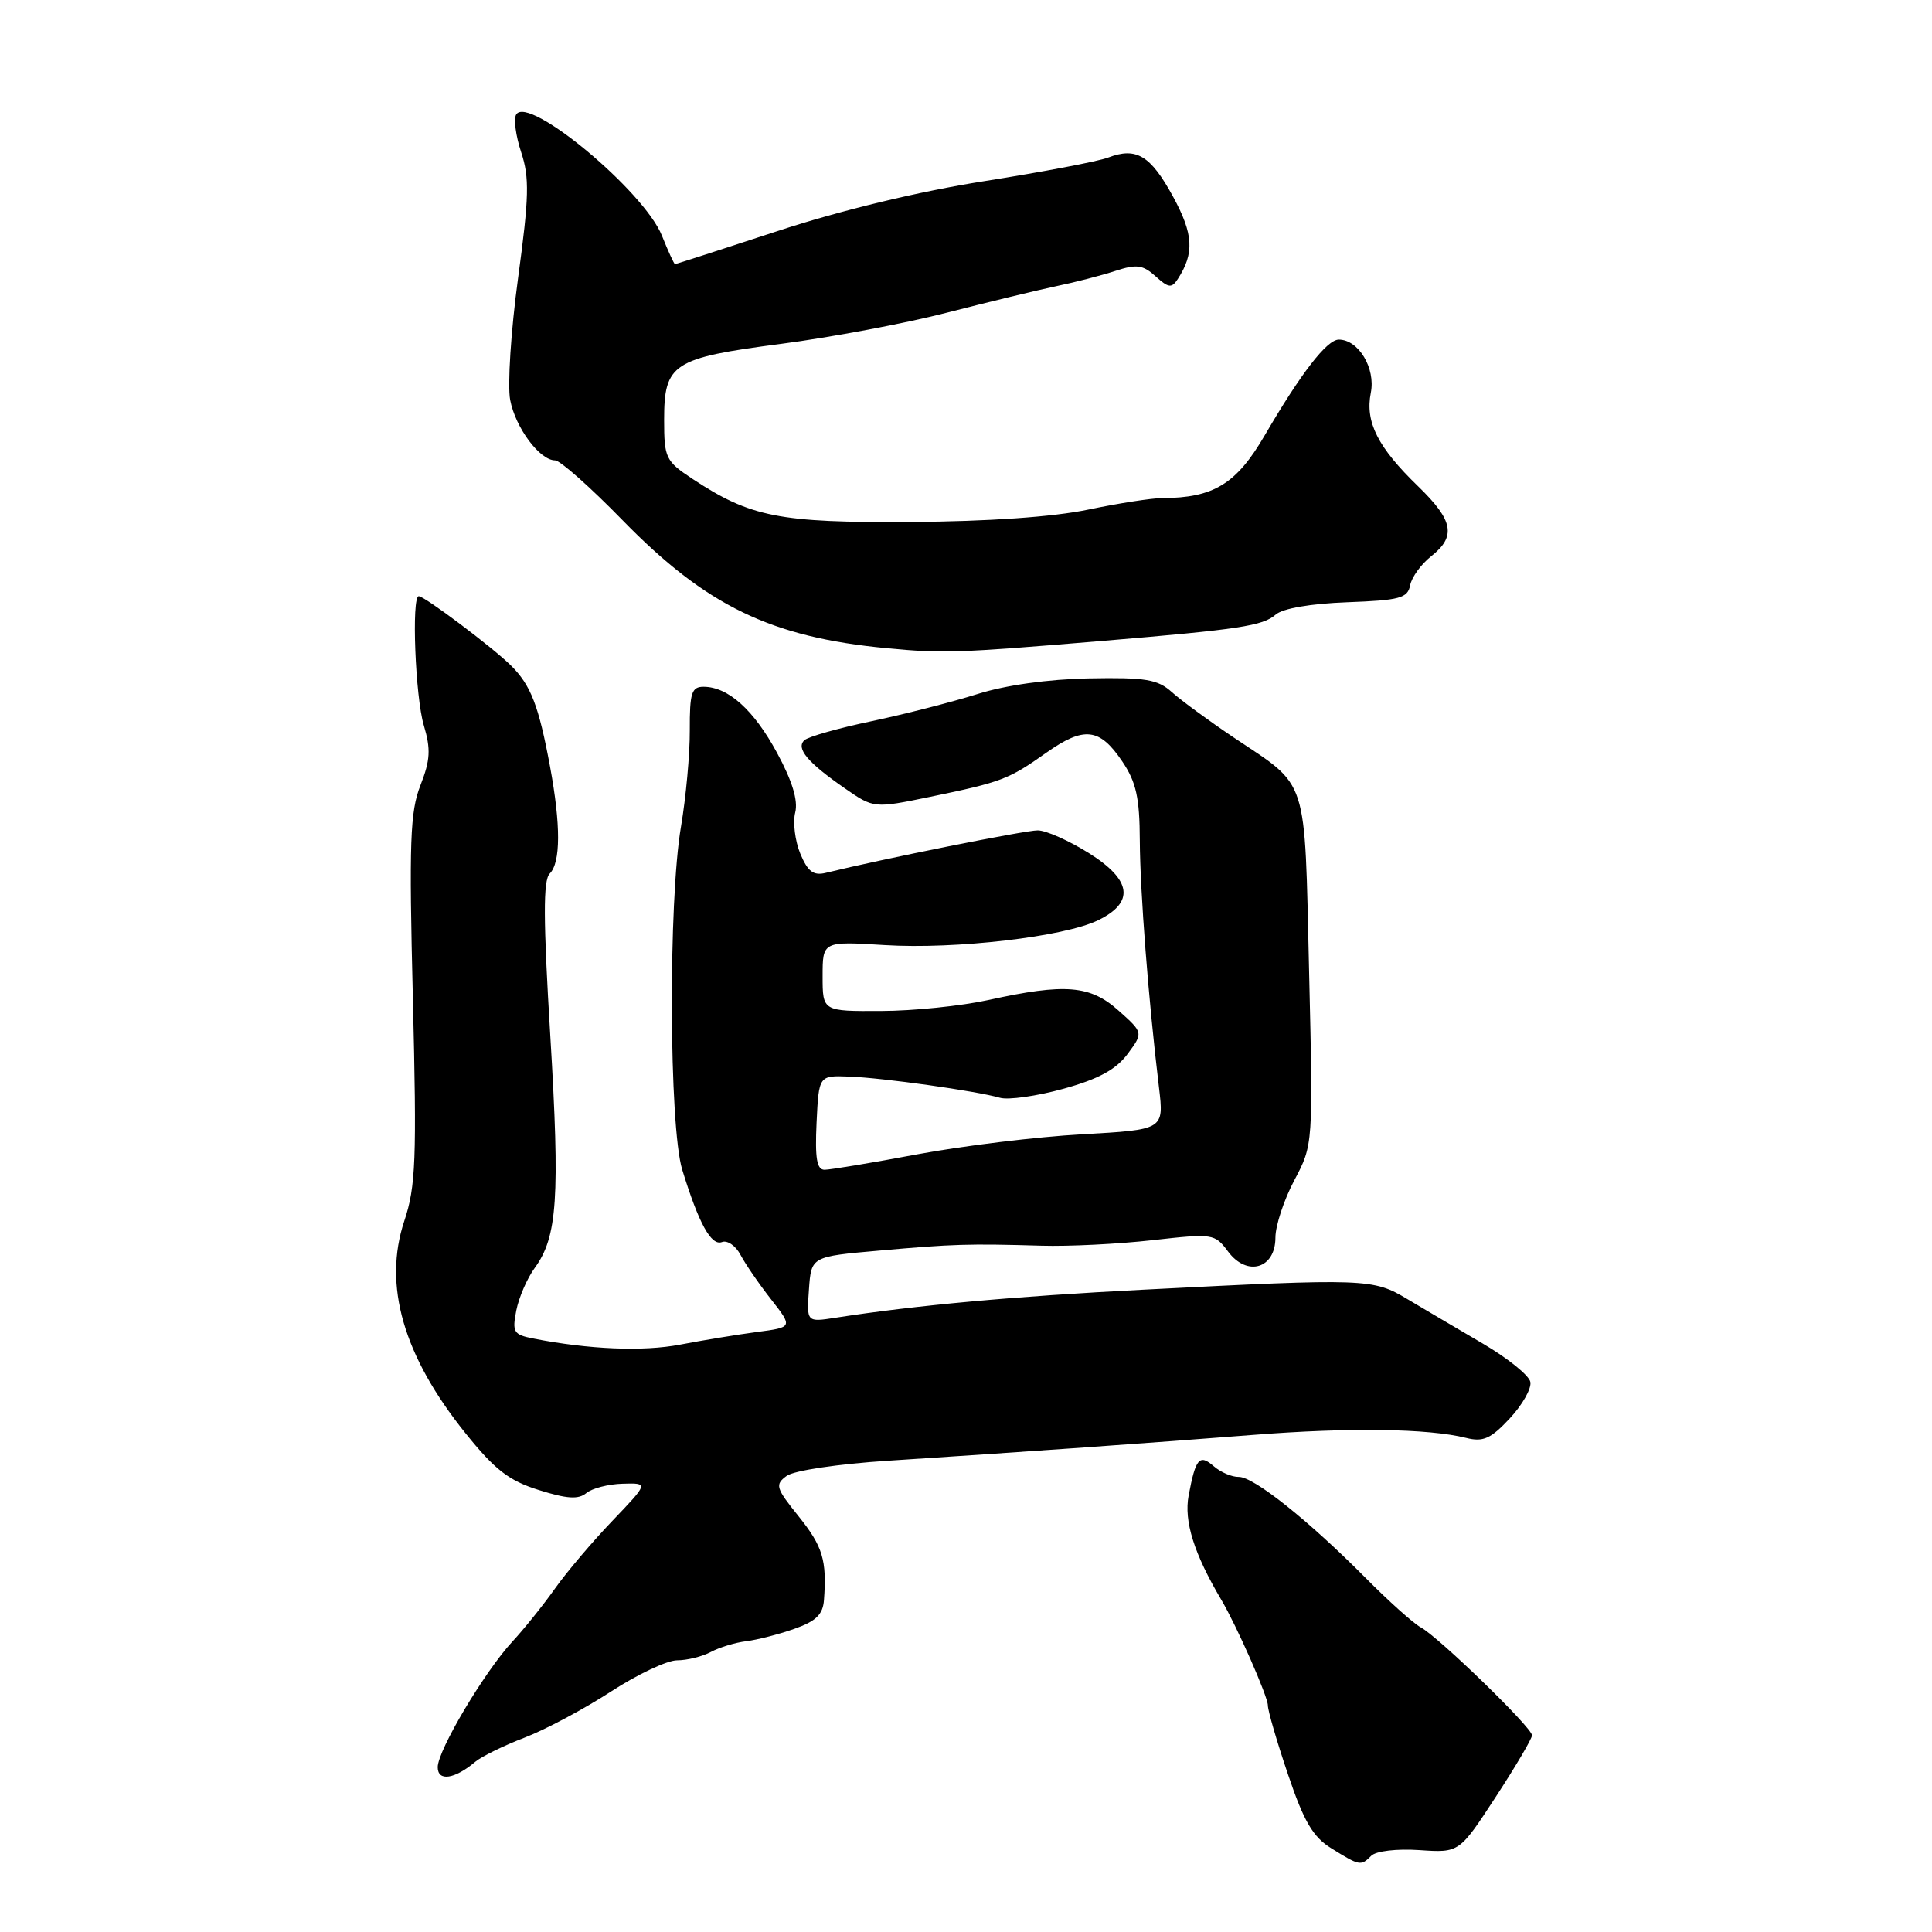 <?xml version="1.0" encoding="UTF-8" standalone="no"?>
<!DOCTYPE svg PUBLIC "-//W3C//DTD SVG 1.1//EN" "http://www.w3.org/Graphics/SVG/1.1/DTD/svg11.dtd" >
<svg xmlns="http://www.w3.org/2000/svg" xmlns:xlink="http://www.w3.org/1999/xlink" version="1.1" viewBox="0 0 256 256">
 <g >
 <path fill="currentColor"
d=" M 181.70 245.90 C 182.33 245.27 185.08 244.95 188.08 245.15 C 193.36 245.51 193.36 245.51 198.18 238.12 C 200.83 234.06 203.00 230.38 203.00 229.94 C 203.00 228.92 190.64 216.93 188.27 215.64 C 187.30 215.12 184.01 212.17 180.96 209.09 C 173.38 201.45 166.11 195.66 164.14 195.70 C 163.24 195.72 161.76 195.09 160.85 194.30 C 158.93 192.63 158.43 193.21 157.50 198.16 C 156.86 201.57 158.21 205.87 161.84 212.00 C 163.87 215.43 168.00 224.79 168.00 225.98 C 168.00 226.68 169.20 230.80 170.67 235.13 C 172.78 241.38 173.97 243.41 176.42 244.92 C 180.17 247.25 180.32 247.28 181.70 245.90 Z  M 63.00 233.43 C 63.83 232.74 66.75 231.30 69.50 230.25 C 72.25 229.20 77.38 226.46 80.91 224.17 C 84.43 221.88 88.39 220.00 89.72 220.00 C 91.05 220.00 93.06 219.50 94.20 218.89 C 95.34 218.28 97.45 217.64 98.89 217.47 C 100.32 217.29 103.19 216.56 105.25 215.83 C 108.13 214.82 109.04 213.93 109.18 212.01 C 109.57 206.71 109.02 204.91 105.83 200.93 C 102.79 197.15 102.66 196.72 104.24 195.56 C 105.22 194.85 111.06 193.98 117.73 193.55 C 136.24 192.35 152.44 191.20 166.07 190.13 C 178.77 189.13 189.27 189.28 194.27 190.53 C 196.52 191.10 197.53 190.65 200.04 187.96 C 201.72 186.16 202.95 183.99 202.78 183.12 C 202.62 182.25 199.77 179.96 196.46 178.02 C 193.15 176.08 188.65 173.43 186.47 172.13 C 181.93 169.41 181.04 169.38 151.50 170.89 C 134.34 171.77 121.37 172.95 110.69 174.61 C 106.88 175.20 106.88 175.20 107.19 170.85 C 107.50 166.50 107.50 166.50 116.50 165.71 C 126.32 164.84 128.30 164.78 138.00 165.06 C 141.57 165.17 148.19 164.84 152.71 164.33 C 160.74 163.43 160.95 163.46 162.73 165.84 C 165.25 169.22 169.00 168.10 169.00 163.99 C 169.00 162.40 170.13 158.99 171.50 156.40 C 174.00 151.69 174.00 151.69 173.46 128.63 C 172.84 102.46 173.47 104.42 163.50 97.74 C 160.20 95.52 156.51 92.82 155.29 91.72 C 153.40 90.01 151.81 89.75 144.29 89.89 C 138.85 90.00 133.21 90.79 129.50 91.97 C 126.20 93.01 119.90 94.63 115.50 95.56 C 111.10 96.48 107.09 97.62 106.59 98.08 C 105.43 99.15 107.00 101.03 111.92 104.44 C 115.79 107.12 115.79 107.12 123.27 105.58 C 132.74 103.62 133.62 103.29 138.64 99.74 C 143.65 96.21 145.71 96.44 148.71 100.90 C 150.55 103.63 151.01 105.69 151.03 111.40 C 151.07 118.23 152.16 132.35 153.57 144.09 C 154.24 149.69 154.24 149.69 143.37 150.30 C 137.39 150.63 127.58 151.83 121.56 152.95 C 115.54 154.08 110.00 155.00 109.26 155.00 C 108.23 155.00 107.98 153.49 108.20 148.75 C 108.50 142.50 108.50 142.50 112.50 142.65 C 116.95 142.81 129.40 144.56 132.50 145.46 C 133.60 145.78 137.38 145.24 140.90 144.27 C 145.54 142.99 147.87 141.72 149.40 139.67 C 151.50 136.84 151.50 136.84 148.23 133.92 C 144.46 130.54 141.15 130.27 131.00 132.50 C 127.42 133.29 121.01 133.95 116.75 133.96 C 109.00 134.00 109.00 134.00 109.00 129.36 C 109.00 124.72 109.00 124.72 117.25 125.23 C 126.59 125.81 141.01 124.13 145.50 121.94 C 150.37 119.57 149.97 116.61 144.31 113.06 C 141.67 111.40 138.60 110.03 137.50 110.03 C 135.84 110.02 116.91 113.82 109.41 115.66 C 107.78 116.06 107.03 115.48 106.04 113.11 C 105.35 111.42 105.04 108.97 105.37 107.66 C 105.77 106.07 104.98 103.48 102.96 99.75 C 99.88 94.06 96.48 91.00 93.22 91.00 C 91.64 91.00 91.38 91.81 91.40 96.75 C 91.42 99.91 90.89 105.65 90.24 109.50 C 88.54 119.41 88.65 149.29 90.40 155.00 C 92.59 162.12 94.24 165.12 95.66 164.58 C 96.38 164.30 97.49 165.07 98.13 166.29 C 98.77 167.50 100.59 170.16 102.18 172.18 C 105.06 175.87 105.06 175.87 100.28 176.50 C 97.65 176.85 93.08 177.60 90.12 178.17 C 85.20 179.11 78.02 178.81 70.65 177.36 C 68.05 176.85 67.85 176.51 68.41 173.65 C 68.75 171.92 69.85 169.38 70.86 168.00 C 73.86 163.89 74.21 158.68 72.92 137.30 C 71.98 121.83 71.96 116.64 72.84 115.76 C 74.30 114.30 74.32 109.33 72.88 101.56 C 71.38 93.48 70.33 90.78 67.70 88.18 C 65.25 85.76 56.26 79.00 55.49 79.00 C 54.51 79.00 55.03 92.37 56.16 96.12 C 57.10 99.29 57.02 100.71 55.71 104.06 C 54.34 107.56 54.19 111.54 54.71 132.35 C 55.23 153.70 55.10 157.19 53.57 161.79 C 50.74 170.30 53.44 179.66 61.68 189.91 C 65.58 194.76 67.43 196.20 71.41 197.44 C 75.12 198.61 76.65 198.71 77.69 197.84 C 78.45 197.21 80.61 196.65 82.50 196.60 C 85.94 196.50 85.94 196.50 81.16 201.50 C 78.52 204.25 75.09 208.30 73.53 210.50 C 71.97 212.70 69.44 215.85 67.91 217.50 C 64.21 221.49 58.00 231.93 58.00 234.16 C 58.00 236.09 60.24 235.76 63.00 233.43 Z  M 146.00 84.93 C 164.26 83.40 167.33 82.93 169.03 81.44 C 169.96 80.62 173.66 79.98 178.52 79.80 C 185.48 79.54 186.52 79.26 186.85 77.56 C 187.05 76.49 188.30 74.77 189.61 73.73 C 192.98 71.08 192.60 68.99 187.92 64.45 C 182.56 59.27 180.87 55.92 181.64 52.04 C 182.29 48.79 180.01 45.00 177.40 45.00 C 175.82 45.00 172.40 49.43 167.57 57.71 C 163.83 64.13 160.80 65.98 154.00 66.00 C 152.62 66.00 148.20 66.69 144.17 67.53 C 139.52 68.50 130.92 69.10 120.67 69.16 C 103.25 69.28 99.44 68.52 91.75 63.45 C 88.20 61.10 88.00 60.69 88.00 55.64 C 88.00 48.17 89.12 47.44 103.52 45.56 C 110.12 44.70 120.01 42.84 125.51 41.42 C 131.00 40.01 137.53 38.43 140.00 37.91 C 142.47 37.40 145.99 36.49 147.81 35.89 C 150.60 34.98 151.44 35.09 153.12 36.61 C 154.84 38.17 155.26 38.21 156.07 36.96 C 158.28 33.55 158.14 31.02 155.45 26.08 C 152.46 20.59 150.57 19.45 146.83 20.88 C 145.49 21.39 138.11 22.79 130.44 24.00 C 121.73 25.37 111.46 27.85 103.08 30.60 C 95.70 33.02 89.56 35.00 89.44 35.00 C 89.32 35.00 88.54 33.30 87.71 31.23 C 85.35 25.32 70.01 12.56 68.40 15.17 C 68.04 15.74 68.34 18.00 69.06 20.18 C 70.17 23.54 70.11 26.08 68.65 36.82 C 67.70 43.79 67.23 51.08 67.60 53.00 C 68.30 56.68 71.52 61.00 73.55 61.00 C 74.21 61.00 78.23 64.56 82.48 68.92 C 93.57 80.28 102.15 84.44 117.50 85.89 C 124.98 86.60 126.70 86.54 146.00 84.93 Z "/>
</g>
</svg>